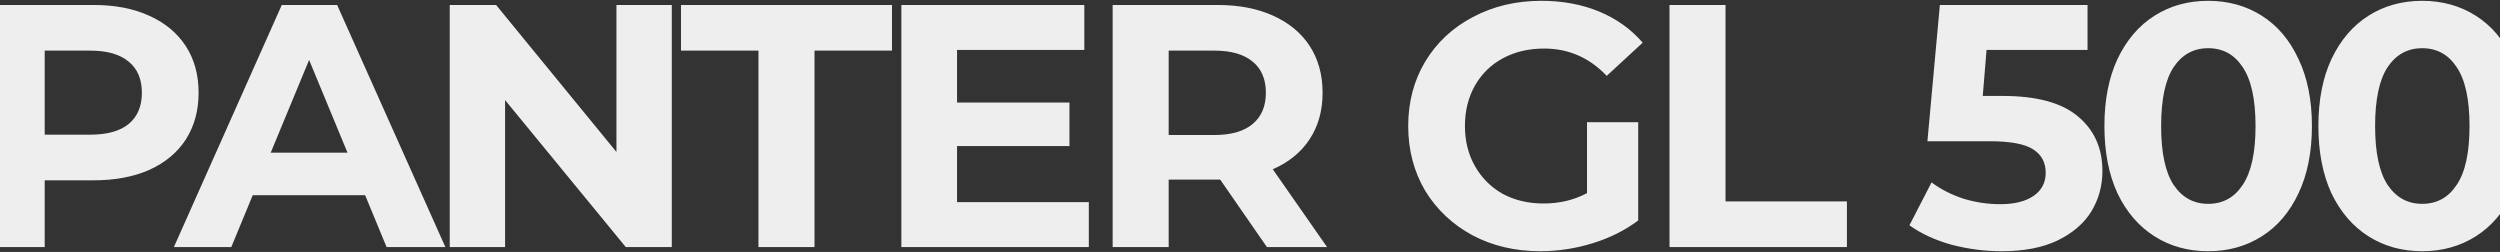 <svg width="2560" height="258" viewBox="0 0 2560 258" fill="none" xmlns="http://www.w3.org/2000/svg">
<rect x="0" y="0" width="2560" height="258" fill="#333333" stroke="none"/>
<path d="M95.707 5.087C117.665 5.087 136.671 8.746 152.727 16.066C169.018 23.385 181.532 33.774 190.268 47.232C199.004 60.69 203.372 76.627 203.372 95.044C203.372 113.224 199.004 129.161 190.268 142.856C181.532 156.314 169.018 166.703 152.727 174.022C136.671 181.105 117.665 184.647 95.707 184.647H45.77V253H-11.605V5.087H95.707ZM92.519 137.897C109.755 137.897 122.859 134.238 131.831 126.918C140.803 119.363 145.289 108.738 145.289 95.044C145.289 81.113 140.803 70.489 131.831 63.169C122.859 55.614 109.755 51.836 92.519 51.836H45.77V137.897H92.519ZM373.901 199.876H258.798L236.84 253H178.049L288.548 5.087H345.214L456.066 253H395.859L373.901 199.876ZM355.838 156.314L316.526 61.398L277.214 156.314H355.838ZM687.909 5.087V253H640.806L517.203 102.481V253H460.538V5.087H507.995L631.244 155.605V5.087H687.909ZM776.669 51.836H697.336V5.087H913.375V51.836H834.043V253H776.669V51.836ZM1114.95 206.959V253H922.995V5.087H1110.35V51.128H980.016V104.96H1095.12V149.585H980.016V206.959H1114.95ZM1297.31 253L1249.5 183.938H1246.66H1196.73V253H1139.35V5.087H1246.66C1268.62 5.087 1287.63 8.746 1303.68 16.066C1319.98 23.385 1332.49 33.774 1341.22 47.232C1349.96 60.69 1354.33 76.627 1354.33 95.044C1354.33 113.46 1349.84 129.397 1340.87 142.856C1332.13 156.078 1319.62 166.23 1303.33 173.314L1358.93 253H1297.31ZM1296.25 95.044C1296.25 81.113 1291.76 70.489 1282.79 63.169C1273.82 55.614 1260.71 51.836 1243.48 51.836H1196.73V138.252H1243.48C1260.71 138.252 1273.82 134.474 1282.79 126.918C1291.76 119.363 1296.25 108.738 1296.25 95.044ZM1625.1 125.148H1677.52V225.73C1664.06 235.882 1648.48 243.674 1630.77 249.104C1613.06 254.535 1595.24 257.25 1577.29 257.25C1551.56 257.25 1528.42 251.819 1507.88 240.958C1487.34 229.861 1471.16 214.632 1459.36 195.272C1447.79 175.675 1442 153.599 1442 129.043C1442 104.488 1447.79 82.53 1459.36 63.169C1471.16 43.572 1487.45 28.343 1508.23 17.482C1529.01 6.385 1552.38 0.837 1578.36 0.837C1600.08 0.837 1619.79 4.496 1637.5 11.816C1655.21 19.135 1670.08 29.76 1682.12 43.69L1645.29 77.69C1627.58 59.037 1606.22 49.711 1581.19 49.711C1565.37 49.711 1551.32 53.017 1539.04 59.628C1526.77 66.239 1517.2 75.565 1510.36 87.606C1503.51 99.648 1500.09 113.46 1500.09 129.043C1500.09 144.39 1503.51 158.085 1510.36 170.126C1517.2 182.168 1526.65 191.612 1538.69 198.459C1550.97 205.07 1564.9 208.376 1580.48 208.376C1597.01 208.376 1611.88 204.834 1625.1 197.751V125.148ZM1709.57 5.087H1766.94V206.251H1891.25V253H1709.57V5.087ZM2050.53 98.231C2085.47 98.231 2111.2 105.196 2127.73 119.127C2144.5 133.057 2152.88 151.71 2152.88 175.084C2152.88 190.195 2149.1 204.008 2141.54 216.521C2133.99 228.799 2122.42 238.715 2106.84 246.271C2091.49 253.59 2072.48 257.25 2049.82 257.25C2032.34 257.25 2015.11 255.007 1998.11 250.521C1981.35 245.799 1967.06 239.188 1955.26 230.688L1977.92 186.772C1987.37 193.855 1998.23 199.403 2010.5 203.417C2022.78 207.195 2035.41 209.084 2048.4 209.084C2062.8 209.084 2074.14 206.251 2082.4 200.584C2090.66 194.917 2094.8 187.008 2094.8 176.855C2094.8 166.23 2090.43 158.203 2081.69 152.772C2073.19 147.342 2058.32 144.626 2037.07 144.626H1973.67L1986.42 5.087H2137.65V51.128H2034.23L2030.34 98.231H2050.53ZM2261.15 257.25C2240.61 257.25 2222.31 252.174 2206.26 242.021C2190.2 231.868 2177.57 217.23 2168.36 198.105C2159.39 178.744 2154.91 155.724 2154.91 129.043C2154.91 102.363 2159.39 79.461 2168.36 60.336C2177.57 40.975 2190.2 26.218 2206.26 16.066C2222.31 5.913 2240.61 0.837 2261.15 0.837C2281.7 0.837 2299.99 5.913 2316.05 16.066C2332.11 26.218 2344.62 40.975 2353.59 60.336C2362.8 79.461 2367.4 102.363 2367.4 129.043C2367.4 155.724 2362.8 178.744 2353.59 198.105C2344.62 217.23 2332.11 231.868 2316.05 242.021C2299.99 252.174 2281.7 257.25 2261.15 257.25ZM2261.15 208.73C2276.27 208.73 2288.07 202.237 2296.57 189.251C2305.31 176.265 2309.67 156.196 2309.67 129.043C2309.67 101.891 2305.31 81.822 2296.57 68.836C2288.07 55.85 2276.27 49.357 2261.15 49.357C2246.28 49.357 2234.47 55.85 2225.74 68.836C2217.24 81.822 2212.99 101.891 2212.99 129.043C2212.99 156.196 2217.24 176.265 2225.74 189.251C2234.47 202.237 2246.28 208.73 2261.15 208.73ZM2480.28 257.25C2459.74 257.25 2441.44 252.174 2425.38 242.021C2409.33 231.868 2396.7 217.23 2387.49 198.105C2378.52 178.744 2374.03 155.724 2374.03 129.043C2374.03 102.363 2378.52 79.461 2387.49 60.336C2396.7 40.975 2409.33 26.218 2425.38 16.066C2441.44 5.913 2459.74 0.837 2480.28 0.837C2500.82 0.837 2519.12 5.913 2535.17 16.066C2551.23 26.218 2563.74 40.975 2572.71 60.336C2581.92 79.461 2586.53 102.363 2586.53 129.043C2586.53 155.724 2581.92 178.744 2572.71 198.105C2563.74 217.23 2551.23 231.868 2535.17 242.021C2519.12 252.174 2500.82 257.25 2480.28 257.25ZM2480.28 208.73C2495.39 208.73 2507.19 202.237 2515.69 189.251C2524.43 176.265 2528.8 156.196 2528.8 129.043C2528.8 101.891 2524.43 81.822 2515.69 68.836C2507.19 55.85 2495.39 49.357 2480.28 49.357C2465.4 49.357 2453.6 55.85 2444.86 68.836C2436.36 81.822 2432.11 101.891 2432.11 129.043C2432.11 156.196 2436.36 176.265 2444.86 189.251C2453.6 202.237 2465.4 208.73 2480.28 208.73Z" fill="#EEEEEE"/>
</svg>
